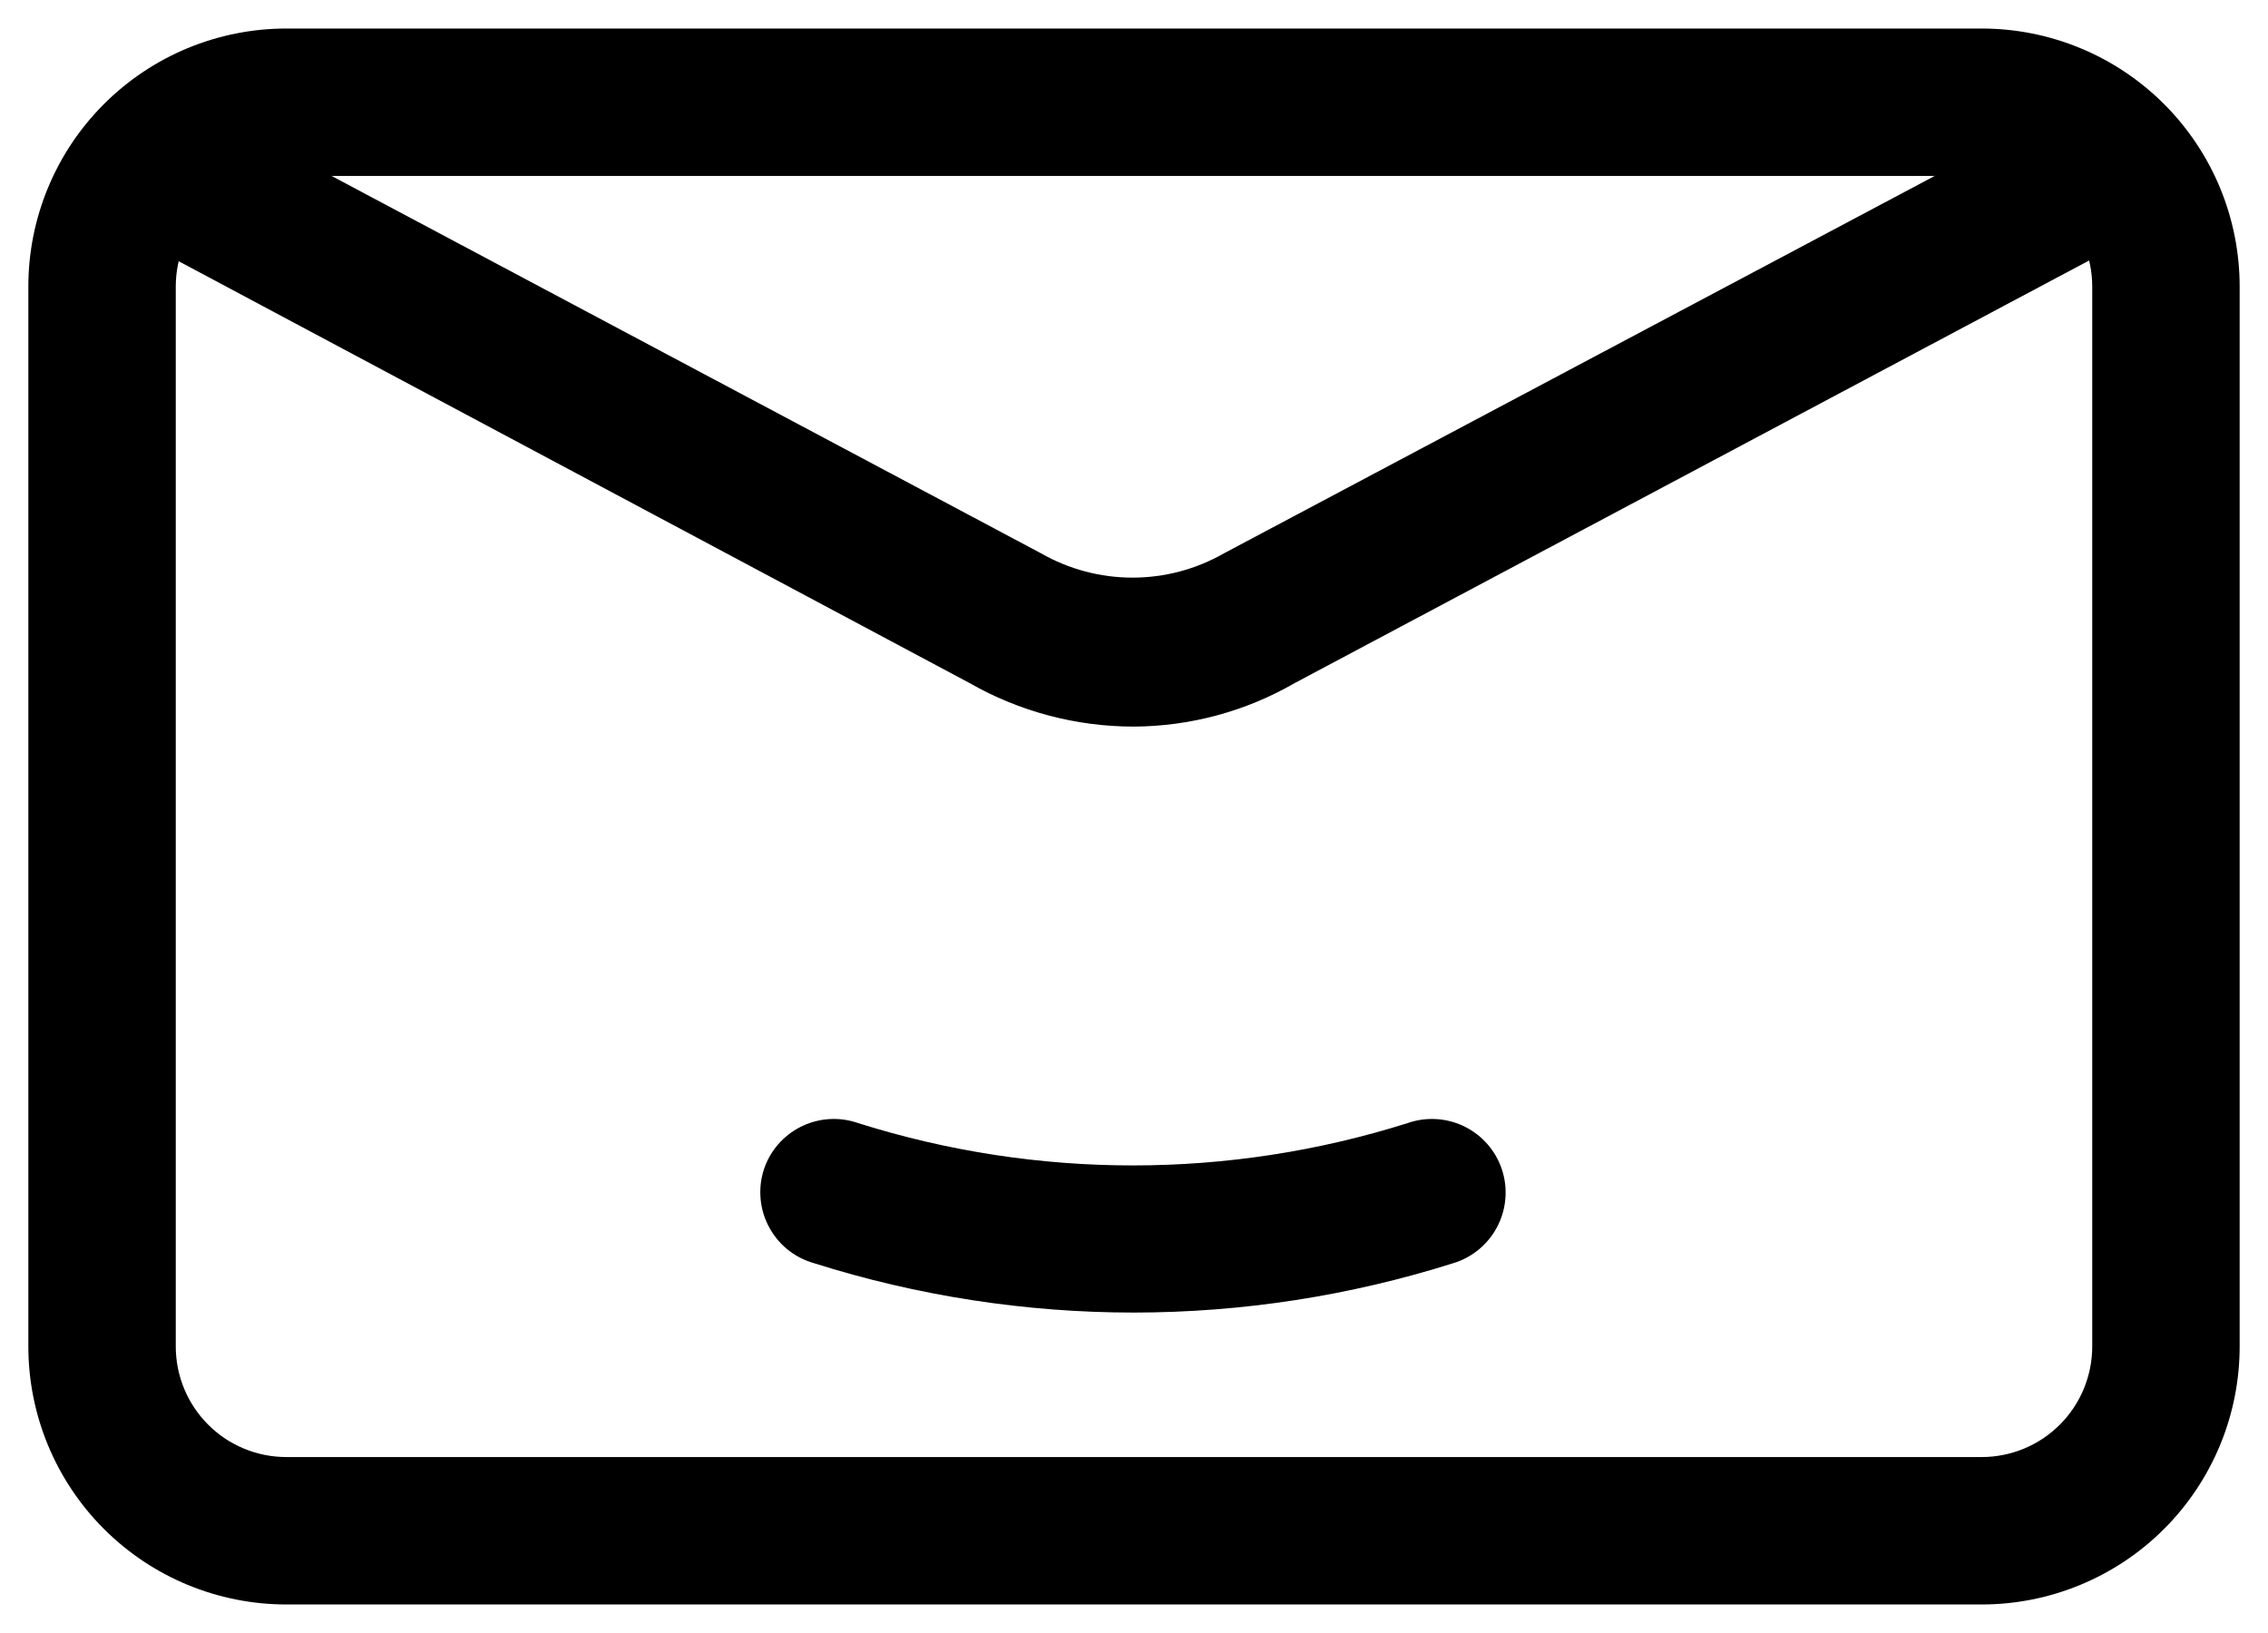 <svg width="50" height="36" viewBox="0 0 50 36" fill="none" xmlns="http://www.w3.org/2000/svg">
<path d="M25 28.936C22.607 28.936 20.229 28.569 17.947 27.848C17.728 27.786 17.525 27.68 17.349 27.535C17.174 27.39 17.032 27.209 16.931 27.006C16.829 26.802 16.772 26.579 16.763 26.352C16.753 26.125 16.791 25.898 16.875 25.686C17.031 25.298 17.331 24.985 17.713 24.812C18.094 24.64 18.527 24.621 18.922 24.76C22.862 26.003 27.089 26.003 31.029 24.76C31.423 24.621 31.857 24.64 32.238 24.812C32.62 24.985 32.92 25.298 33.076 25.686C33.16 25.896 33.2 26.12 33.192 26.346C33.184 26.572 33.13 26.793 33.032 26.996C32.934 27.2 32.795 27.38 32.624 27.527C32.452 27.674 32.252 27.783 32.036 27.848C29.76 28.567 27.387 28.934 25 28.936Z" fill="black"/>
<path d="M43.688 35.371H6.312C4.804 35.371 3.357 34.772 2.291 33.706C1.224 32.639 0.625 31.192 0.625 29.684V6.316C0.625 4.808 1.224 3.361 2.291 2.295C3.357 1.228 4.804 0.629 6.312 0.629H43.688C45.196 0.629 46.643 1.228 47.709 2.295C48.776 3.361 49.375 4.808 49.375 6.316V29.684C49.375 31.192 48.776 32.639 47.709 33.706C46.643 34.772 45.196 35.371 43.688 35.371ZM6.312 3.879C5.666 3.879 5.046 4.136 4.589 4.593C4.132 5.05 3.875 5.67 3.875 6.316V29.684C3.875 30.33 4.132 30.95 4.589 31.407C5.046 31.865 5.666 32.121 6.312 32.121H43.688C44.334 32.121 44.954 31.865 45.411 31.407C45.868 30.95 46.125 30.33 46.125 29.684V6.316C46.125 5.67 45.868 5.05 45.411 4.593C44.954 4.136 44.334 3.879 43.688 3.879H6.312Z" fill="black"/>
<path d="M25 16.018C23.729 16.019 22.48 15.689 21.376 15.059L3.095 5.309L4.622 2.449L22.952 12.199C23.566 12.55 24.261 12.734 24.967 12.734C25.674 12.734 26.369 12.55 26.982 12.199L45.345 2.449L46.872 5.309L28.542 15.059C27.465 15.681 26.244 16.011 25 16.018Z" fill="black"/>
</svg>
